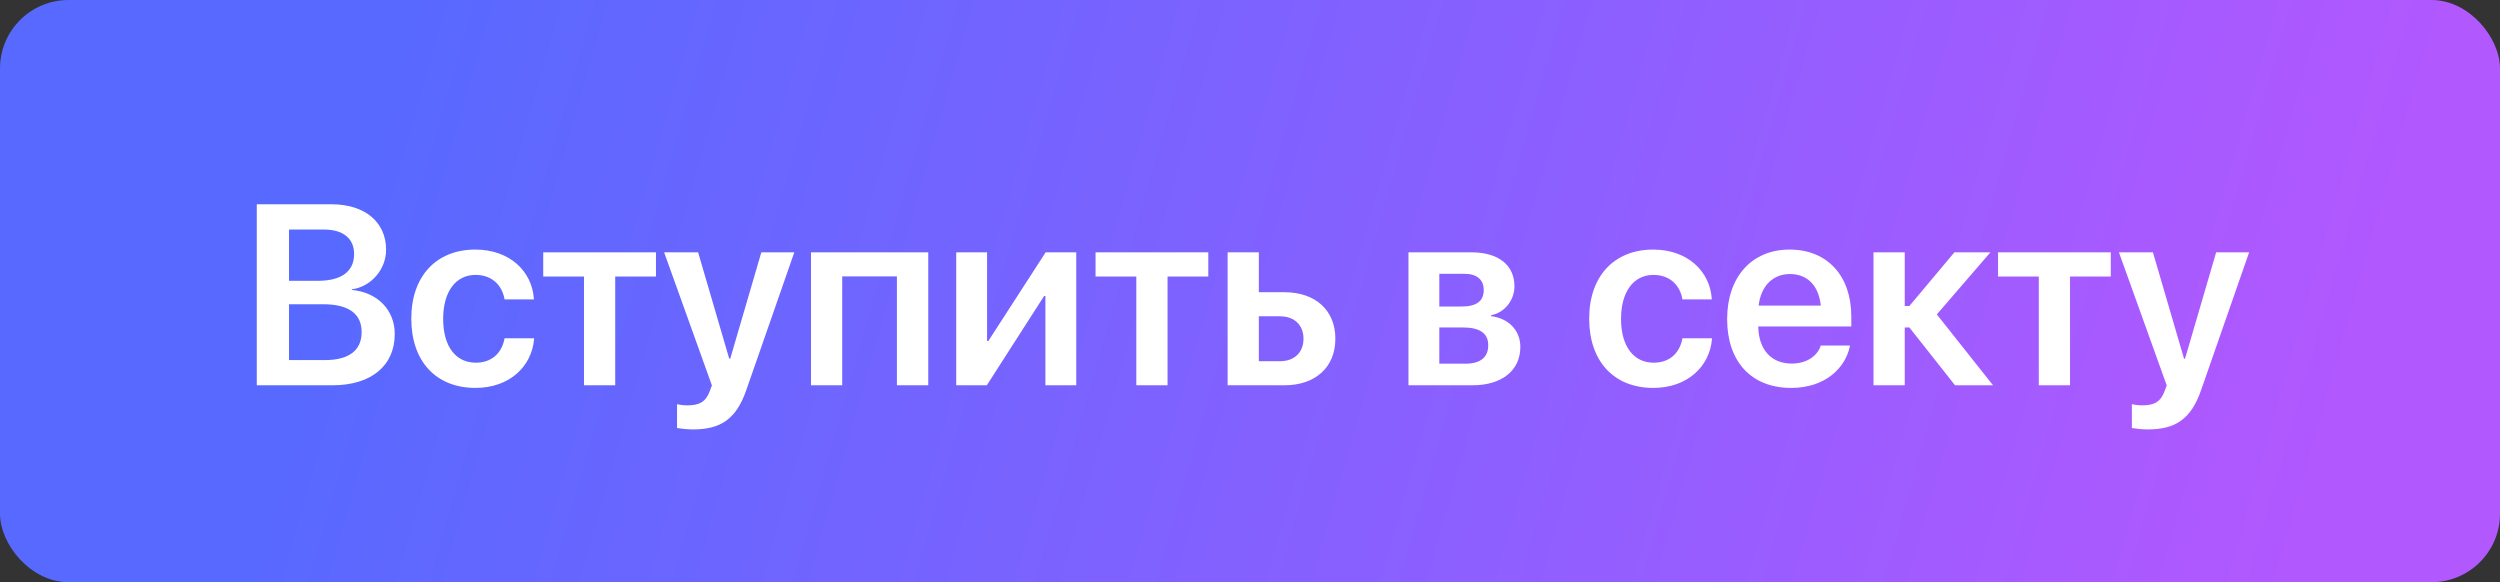 <svg width="292" height="68" viewBox="0 0 292 68" fill="none" xmlns="http://www.w3.org/2000/svg">
<rect x="0" y="0" width="292" height="68" fill="#333333" stroke="none"/>
<rect width="292" height="68" rx="8" fill="url(#paint0_linear_820_263)"/>
<path d="M29.992 45H38.84C43.352 45 46.105 42.715 46.105 39.023V38.994C46.105 36.211 44.084 34.131 41.096 33.867V33.794C43.366 33.486 45.095 31.45 45.095 29.18V29.15C45.095 25.942 42.605 23.862 38.752 23.862H29.992V45ZM37.815 26.807C40.056 26.807 41.359 27.832 41.359 29.663V29.692C41.359 31.685 39.88 32.798 37.17 32.798H33.757V26.807H37.815ZM37.77 35.537C40.715 35.537 42.238 36.65 42.238 38.774V38.804C42.238 40.928 40.744 42.056 37.976 42.056H33.757V35.537H37.77ZM55.539 45.308C59.465 45.308 62.102 42.847 62.38 39.609V39.507H58.938L58.908 39.639C58.571 41.265 57.414 42.363 55.568 42.363C53.254 42.363 51.76 40.488 51.76 37.251V37.236C51.76 34.058 53.239 32.109 55.539 32.109C57.487 32.109 58.601 33.325 58.908 34.834L58.923 34.966H62.365L62.351 34.849C62.131 31.743 59.597 29.15 55.51 29.15C50.969 29.15 48.039 32.256 48.039 37.207V37.222C48.039 42.202 50.925 45.308 55.539 45.308ZM76.618 29.473H63.449V32.3H68.21V45H71.857V32.3H76.618V29.473ZM80.954 50.156C84.177 50.156 86.008 48.94 87.18 45.527L92.775 29.473H88.923L85.29 41.895H85.173L81.54 29.473H77.57L83.151 45.015L82.917 45.645C82.448 46.948 81.686 47.344 80.28 47.344C79.768 47.344 79.343 47.27 79.079 47.212V49.995C79.504 50.068 80.236 50.156 80.954 50.156ZM94.724 45H98.371V32.285H104.758V45H108.42V29.473H94.724V45ZM111.687 45H115.261L121.955 34.57H122.102V45H125.705V29.473H122.131L115.437 39.829H115.29V29.473H111.687V45ZM141.13 29.473H127.961V32.3H132.722V45H136.369V32.3H141.13V29.473ZM143.386 45H150.021C153.64 45 155.969 42.891 155.969 39.58V39.551C155.969 36.24 153.64 34.131 150.021 34.131H147.033V29.473H143.386V45ZM149.509 36.943C151.179 36.943 152.248 37.969 152.248 39.551V39.58C152.248 41.148 151.193 42.188 149.509 42.188H147.033V36.943H149.509ZM164.509 45H171.994C175.437 45 177.575 43.257 177.575 40.532V40.503C177.575 38.584 176.198 37.178 174.162 36.929V36.812C175.7 36.548 176.887 35.083 176.887 33.457V33.428C176.887 30.967 175.012 29.473 171.877 29.473H164.509V45ZM168.112 35.801V31.977H171.013C172.478 31.977 173.298 32.637 173.298 33.867V33.897C173.298 35.171 172.434 35.801 170.734 35.801H168.112ZM168.112 42.48V38.247H170.852C172.814 38.247 173.825 38.906 173.825 40.312V40.342C173.825 41.763 172.873 42.48 171.145 42.48H168.112ZM193.117 45.308C197.043 45.308 199.68 42.847 199.958 39.609V39.507H196.516L196.486 39.639C196.149 41.265 194.992 42.363 193.146 42.363C190.832 42.363 189.338 40.488 189.338 37.251V37.236C189.338 34.058 190.817 32.109 193.117 32.109C195.065 32.109 196.179 33.325 196.486 34.834L196.501 34.966H199.943L199.929 34.849C199.709 31.743 197.175 29.15 193.088 29.15C188.547 29.15 185.617 32.256 185.617 37.207V37.222C185.617 42.202 188.503 45.308 193.117 45.308ZM209.201 45.308C213.259 45.308 215.544 42.905 216.042 40.518L216.071 40.356H212.658L212.629 40.459C212.277 41.499 211.105 42.466 209.274 42.466C206.901 42.466 205.407 40.855 205.363 38.13H216.232V36.958C216.232 32.27 213.479 29.15 209.025 29.15C204.587 29.15 201.73 32.373 201.73 37.266V37.28C201.73 42.217 204.543 45.308 209.201 45.308ZM209.069 32.007C211.003 32.007 212.409 33.237 212.673 35.698H205.407C205.686 33.31 207.15 32.007 209.069 32.007ZM223.015 38.247L228.347 45H232.785L226.223 36.724L232.478 29.473H228.273L223.015 35.742H222.473V29.473H218.825V45H222.473V38.247H223.015ZM246.54 29.473H233.371V32.3H238.132V45H241.779V32.3H246.54V29.473ZM250.876 50.156C254.099 50.156 255.93 48.94 257.102 45.527L262.697 29.473H258.845L255.212 41.895H255.095L251.462 29.473H247.492L253.073 45.015L252.839 45.645C252.37 46.948 251.608 47.344 250.202 47.344C249.689 47.344 249.265 47.27 249.001 47.212V49.995C249.426 50.068 250.158 50.156 250.876 50.156Z" fill="white"/>
<defs>
<linearGradient id="paint0_linear_820_263" x1="47" y1="4.5" x2="269.5" y2="68" gradientUnits="userSpaceOnUse">
<stop stop-color="#5869FF"/>
<stop offset="1" stop-color="#B258FF"/>
</linearGradient>
</defs>
</svg>
